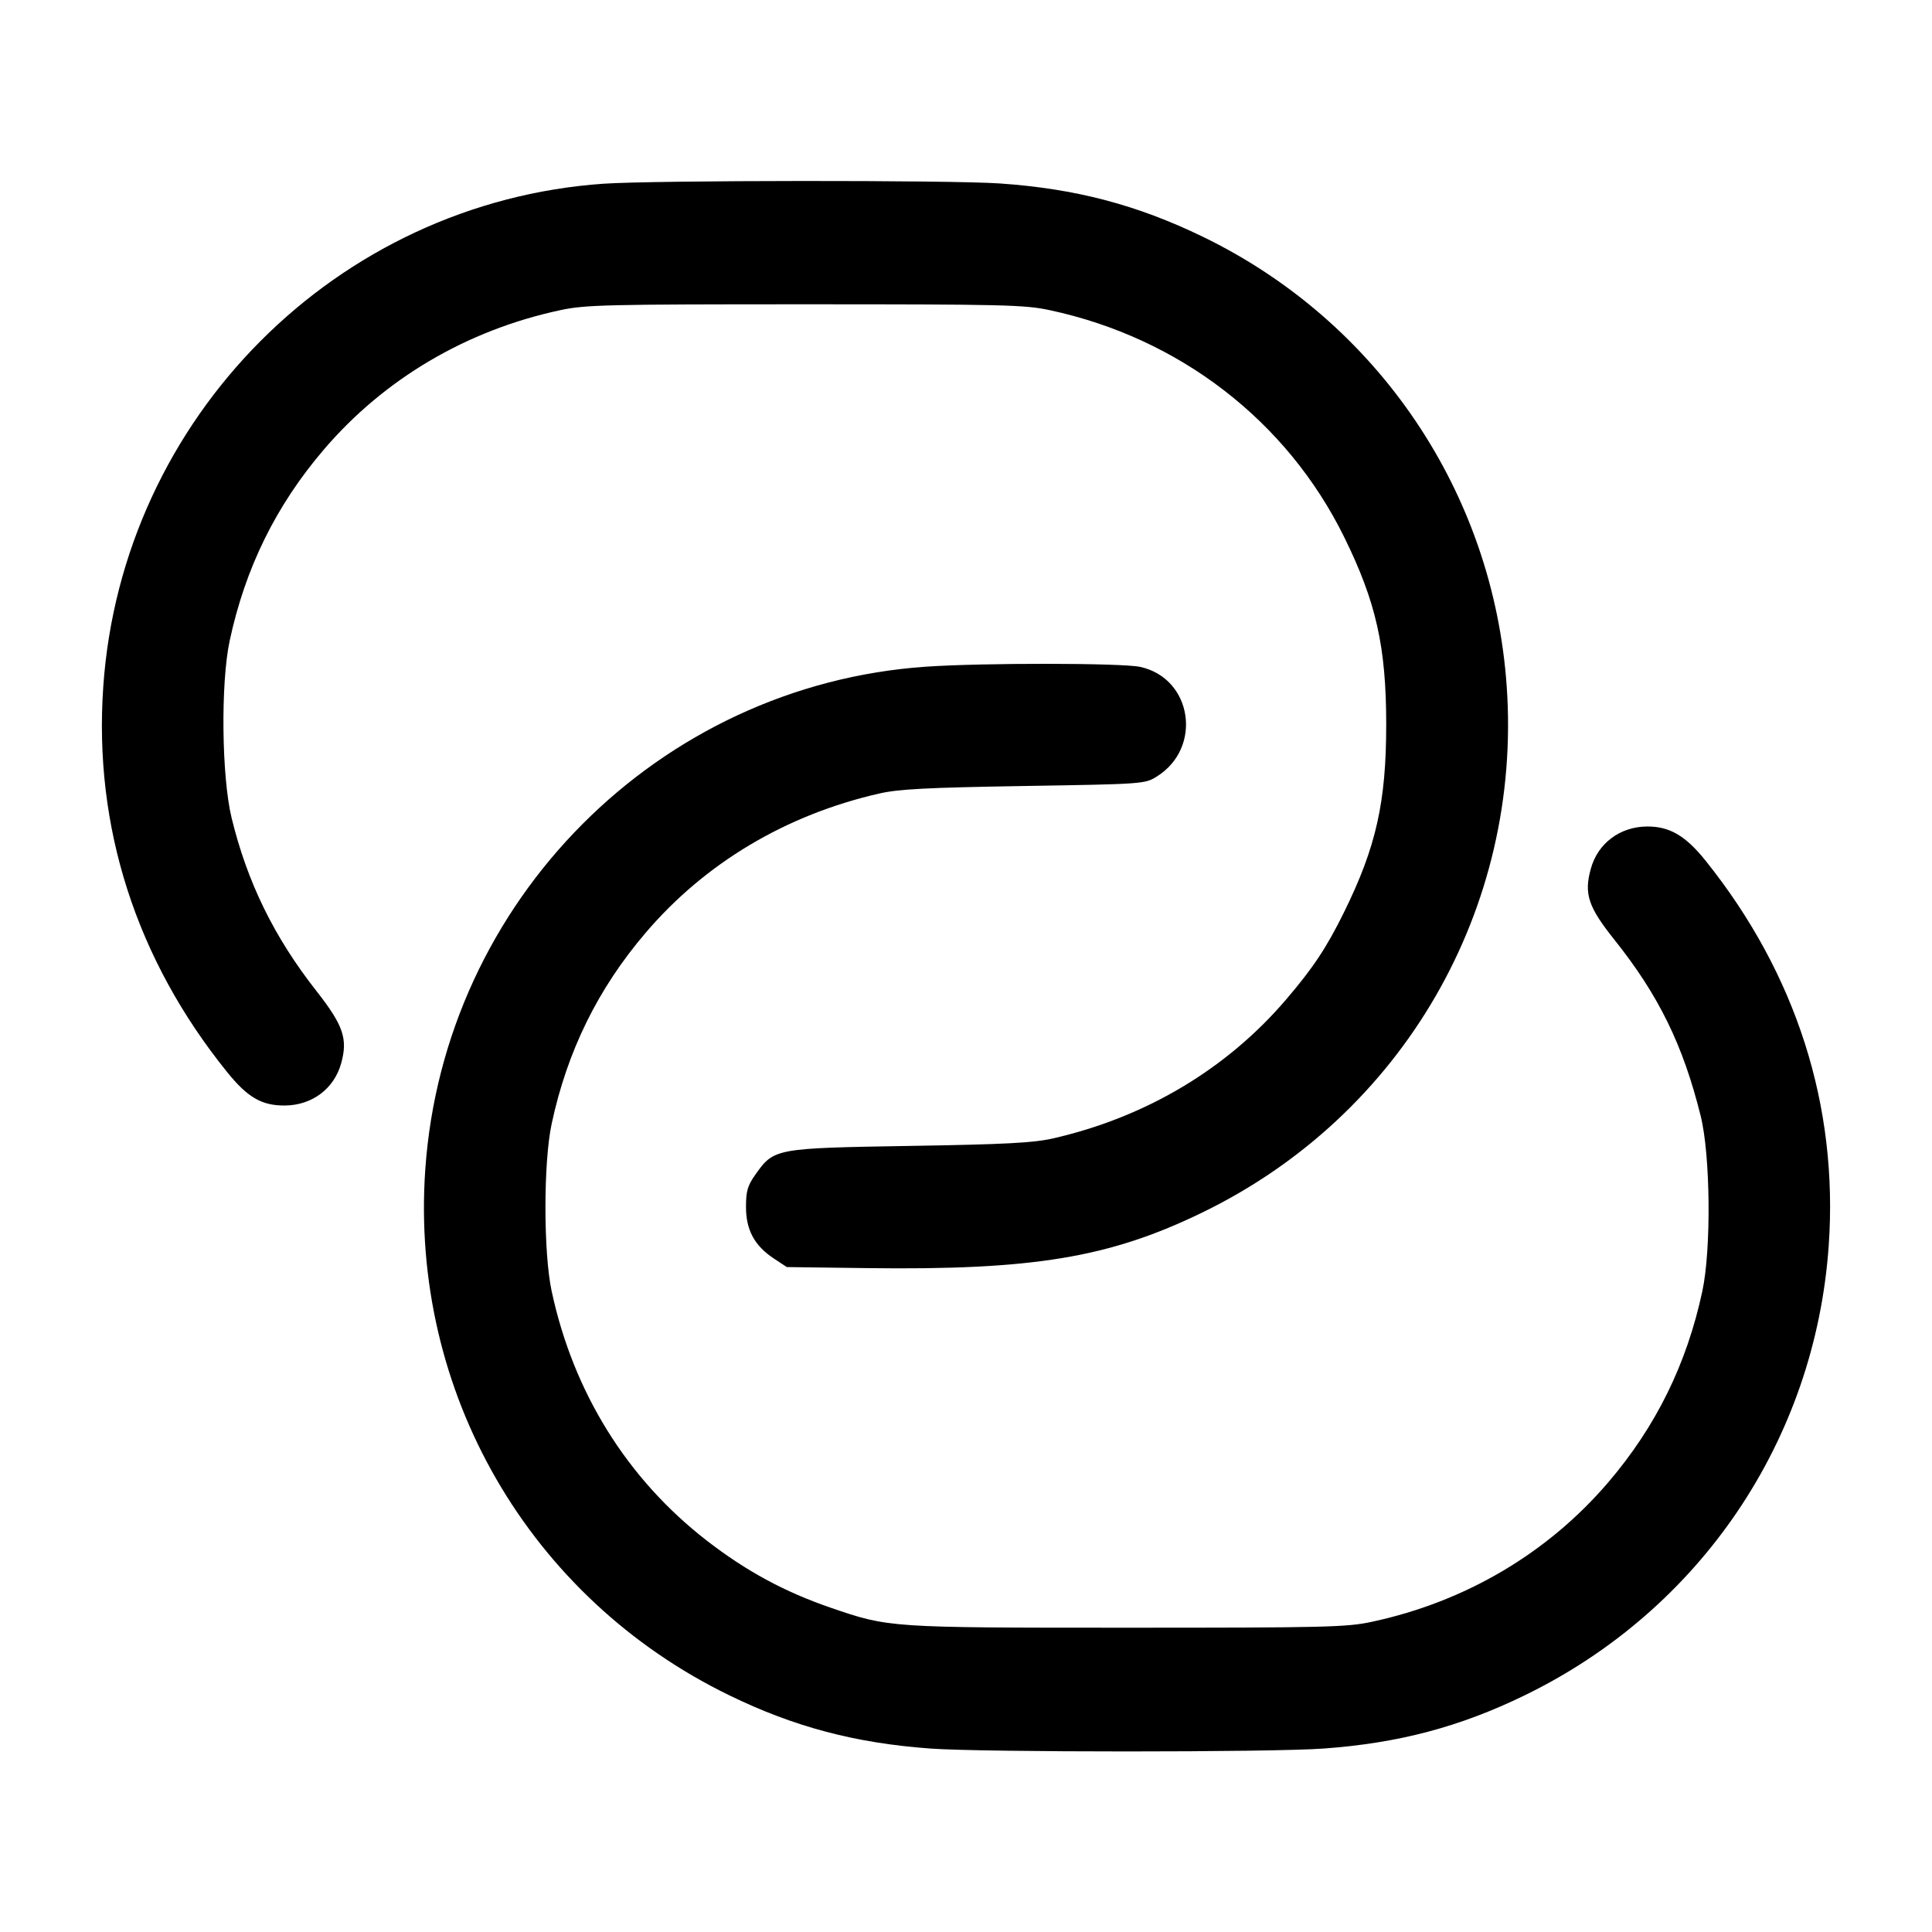 <svg width="24" height="24" viewBox="0 0 24 24" fill="none" xmlns="http://www.w3.org/2000/svg"><path d="M7.500 2.282 C 4.180 2.512,1.515 5.190,1.283 8.527 C 1.161 10.272,1.691 11.919,2.824 13.321 C 3.077 13.634,3.254 13.736,3.541 13.733 C 3.877 13.730,4.151 13.524,4.238 13.209 C 4.323 12.905,4.265 12.736,3.928 12.307 C 3.406 11.642,3.071 10.959,2.877 10.160 C 2.753 9.649,2.740 8.488,2.853 7.960 C 3.046 7.058,3.428 6.281,4.020 5.588 C 4.772 4.707,5.796 4.102,6.960 3.853 C 7.270 3.786,7.540 3.780,10.000 3.780 C 12.460 3.780,12.730 3.786,13.040 3.853 C 14.650 4.197,15.986 5.227,16.697 6.670 C 17.095 7.478,17.220 8.036,17.220 9.000 C 17.220 9.964,17.095 10.522,16.697 11.330 C 16.481 11.769,16.312 12.024,15.980 12.412 C 15.241 13.279,14.236 13.878,13.080 14.142 C 12.839 14.197,12.488 14.216,11.300 14.235 C 9.624 14.263,9.615 14.265,9.383 14.592 C 9.286 14.730,9.267 14.797,9.267 14.993 C 9.267 15.279,9.372 15.474,9.612 15.633 L 9.774 15.740 10.770 15.753 C 12.835 15.780,13.784 15.623,14.940 15.060 C 17.427 13.851,18.909 11.288,18.717 8.527 C 18.550 6.116,17.114 3.993,14.940 2.940 C 14.120 2.543,13.360 2.344,12.421 2.279 C 11.802 2.236,8.129 2.239,7.500 2.282 M11.500 8.282 C 8.180 8.512,5.515 11.190,5.283 14.527 C 5.091 17.289,6.572 19.850,9.060 21.060 C 9.865 21.452,10.623 21.653,11.556 21.721 C 12.210 21.769,15.790 21.769,16.444 21.721 C 17.377 21.653,18.135 21.452,18.940 21.060 C 21.123 19.999,22.549 17.889,22.717 15.473 C 22.838 13.740,22.314 12.099,21.190 10.695 C 20.939 10.381,20.740 10.265,20.459 10.267 C 20.123 10.270,19.849 10.476,19.762 10.791 C 19.675 11.102,19.729 11.266,20.051 11.669 C 20.605 12.363,20.907 12.980,21.126 13.861 C 21.248 14.348,21.259 15.519,21.147 16.040 C 20.954 16.942,20.572 17.719,19.980 18.412 C 19.228 19.293,18.204 19.898,17.040 20.147 C 16.730 20.214,16.460 20.220,14.000 20.220 C 11.045 20.220,11.044 20.220,10.320 19.972 C 9.744 19.774,9.270 19.517,8.780 19.138 C 7.790 18.371,7.122 17.296,6.853 16.040 C 6.750 15.562,6.750 14.438,6.853 13.960 C 7.046 13.058,7.428 12.281,8.020 11.588 C 8.759 10.721,9.764 10.122,10.920 9.858 C 11.161 9.802,11.513 9.784,12.720 9.764 C 14.199 9.740,14.222 9.739,14.369 9.647 C 14.943 9.290,14.812 8.424,14.162 8.284 C 13.931 8.235,12.205 8.233,11.500 8.282 " stroke="none" fill-rule="evenodd" fill="black"></path></svg>